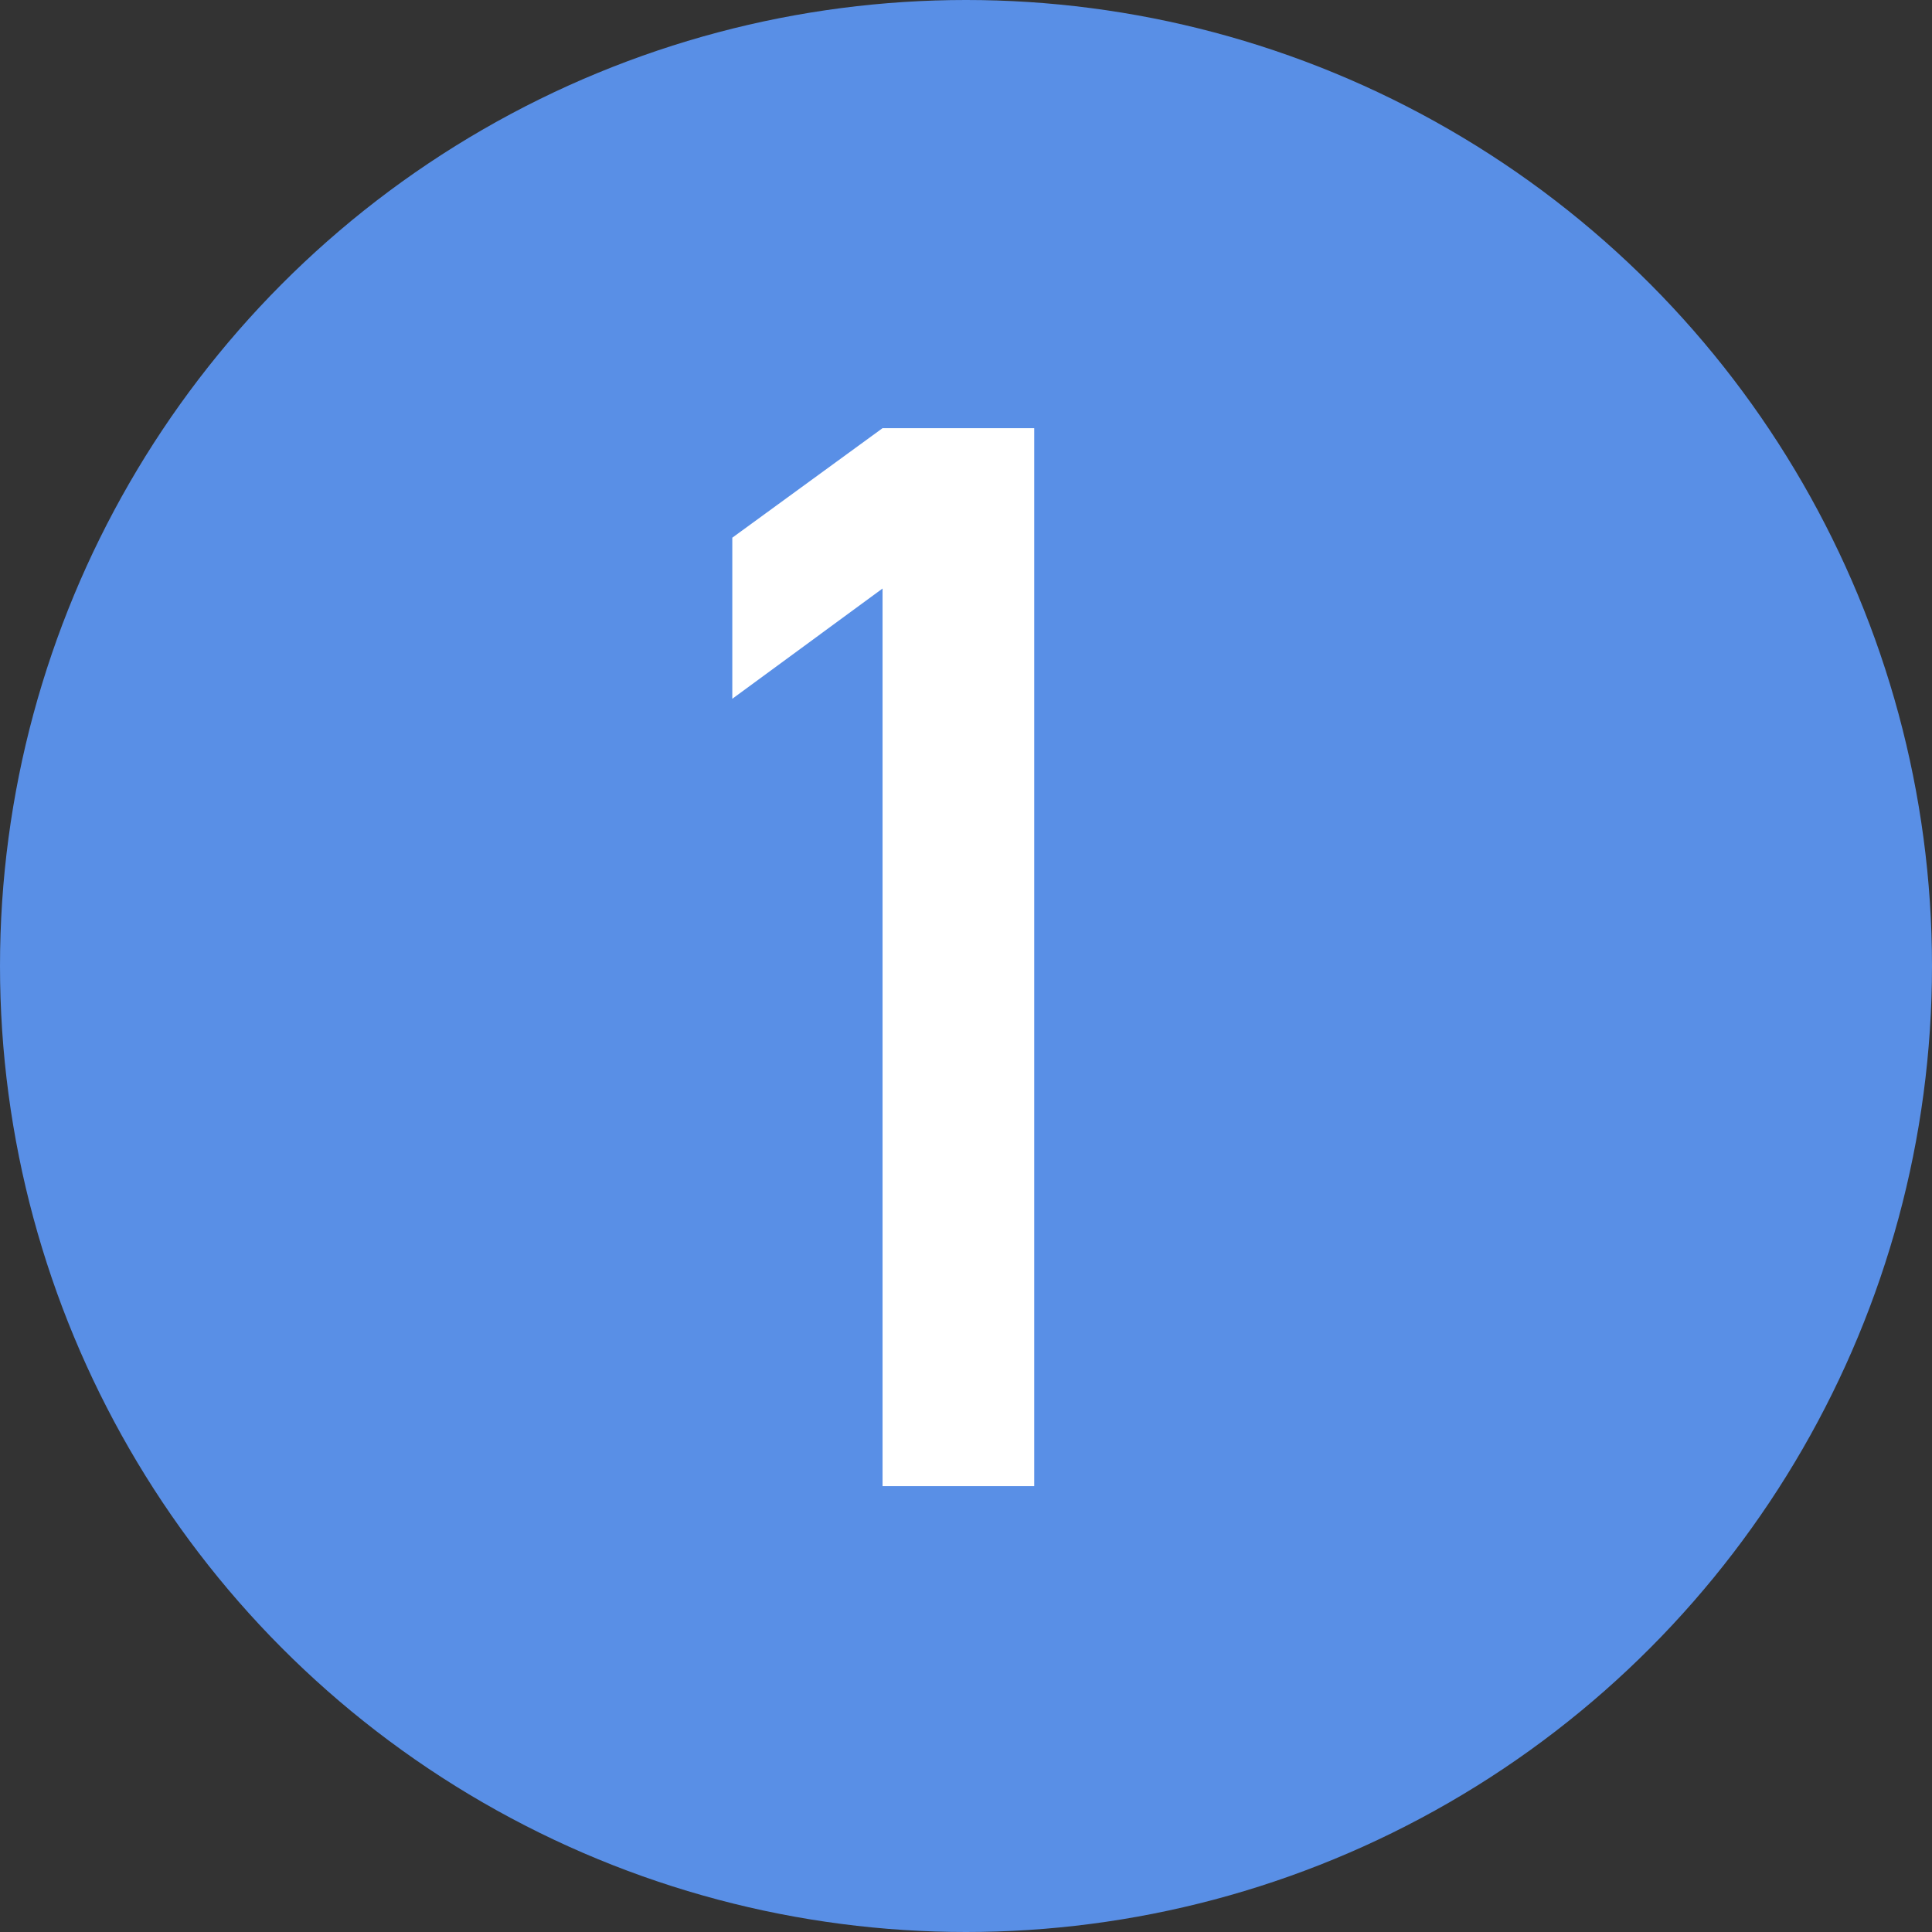 <svg width="26" height="26" xmlns="http://www.w3.org/2000/svg"><rect width="100%" height="100%" fill="#333333" stroke="none"/><g fill="none" fill-rule="evenodd"><circle fill="#598FE6" fill-rule="nonzero" cx="13" cy="13" r="13"/><path fill="#FFF" d="M9.855 9.404V7.236l2.022-1.474h2.041V20h-2.041V7.92z"/></g></svg>